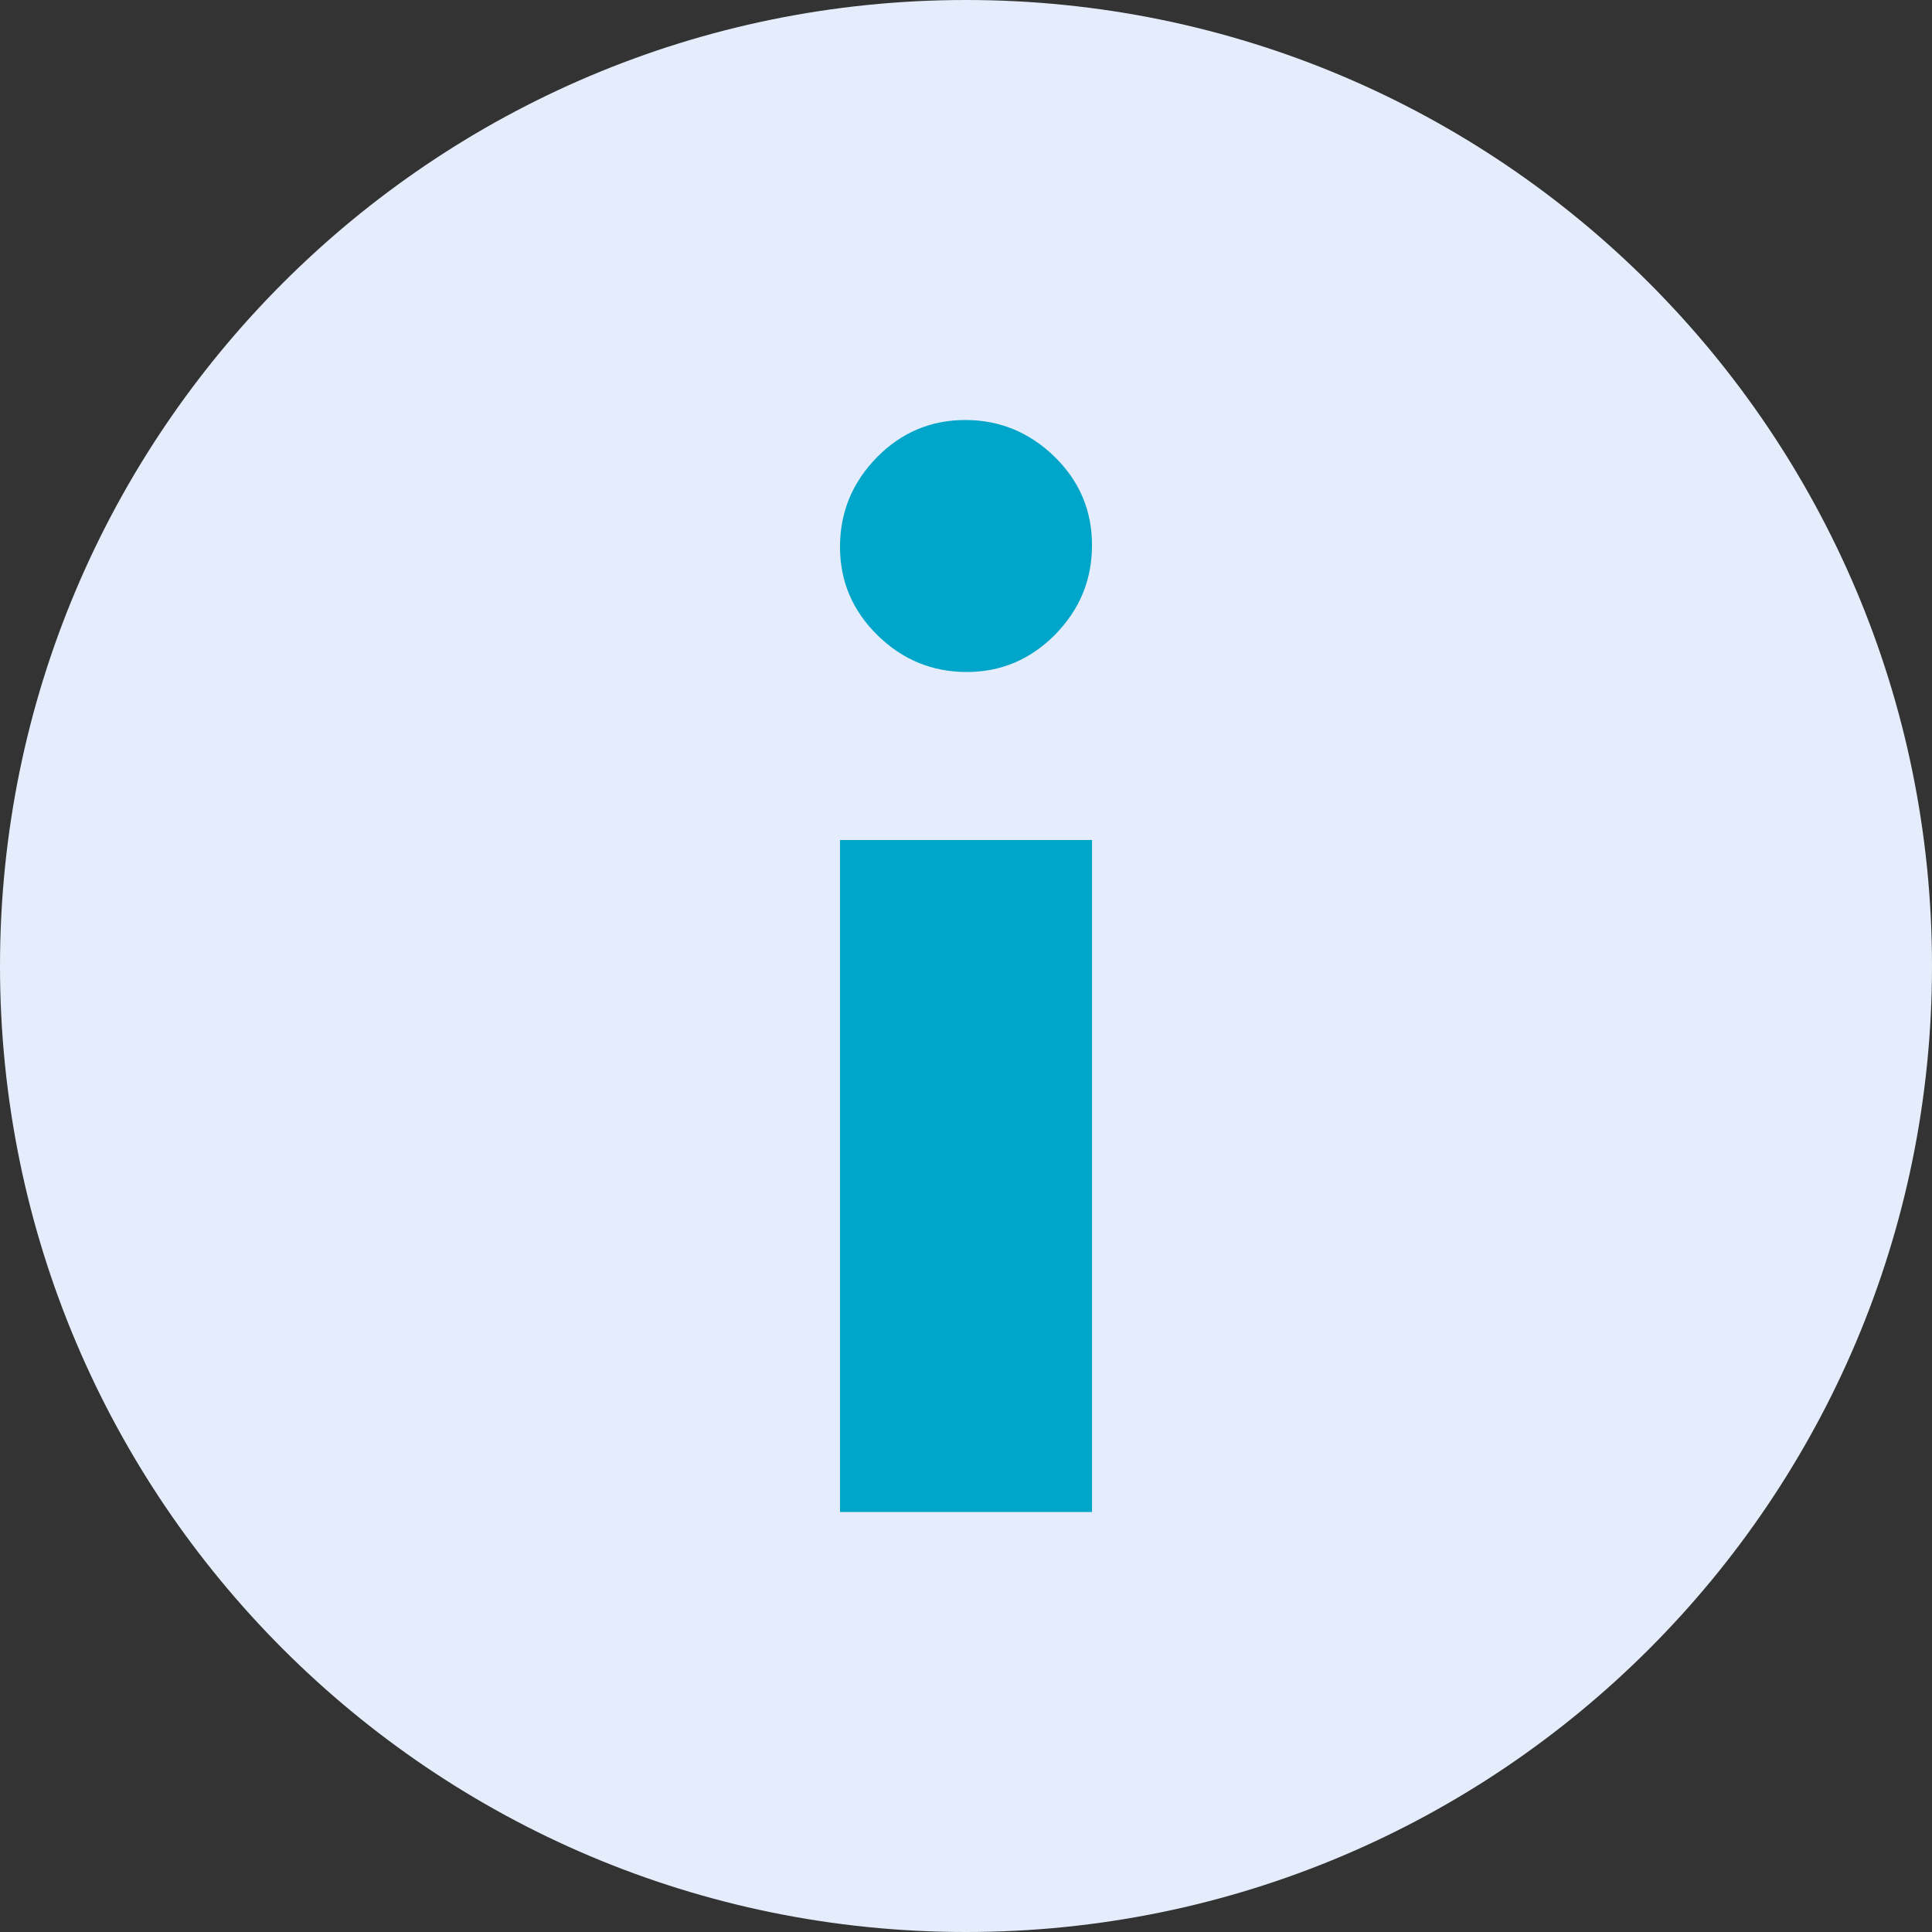 <svg width="23" height="23" viewBox="0 0 23 23" fill="none" xmlns="http://www.w3.org/2000/svg">
<rect x="0" y="0" width="23" height="23" fill="#333333" stroke="none"/>
<path d="M11.5 0C5.149 0 0 5.149 0 11.5C0 17.851 5.149 23 11.5 23C17.851 23 23 17.851 23 11.5C23 5.149 17.851 0 11.5 0Z" fill="#E5EDFC"/>
<path d="M11.509 8C11.919 8 12.269 7.85 12.562 7.554C12.854 7.256 13 6.902 13 6.49C13 6.078 12.851 5.726 12.552 5.435C12.253 5.145 11.899 5 11.491 5C11.081 5 10.73 5.149 10.438 5.445C10.147 5.743 10 6.098 10 6.51C10 6.921 10.15 7.273 10.449 7.565C10.746 7.855 11.1 8 11.509 8Z" fill="#00A6CA"/>
<path d="M13 18L10 18L10 10L13 10L13 18Z" fill="#00A6CA"/>
</svg>
